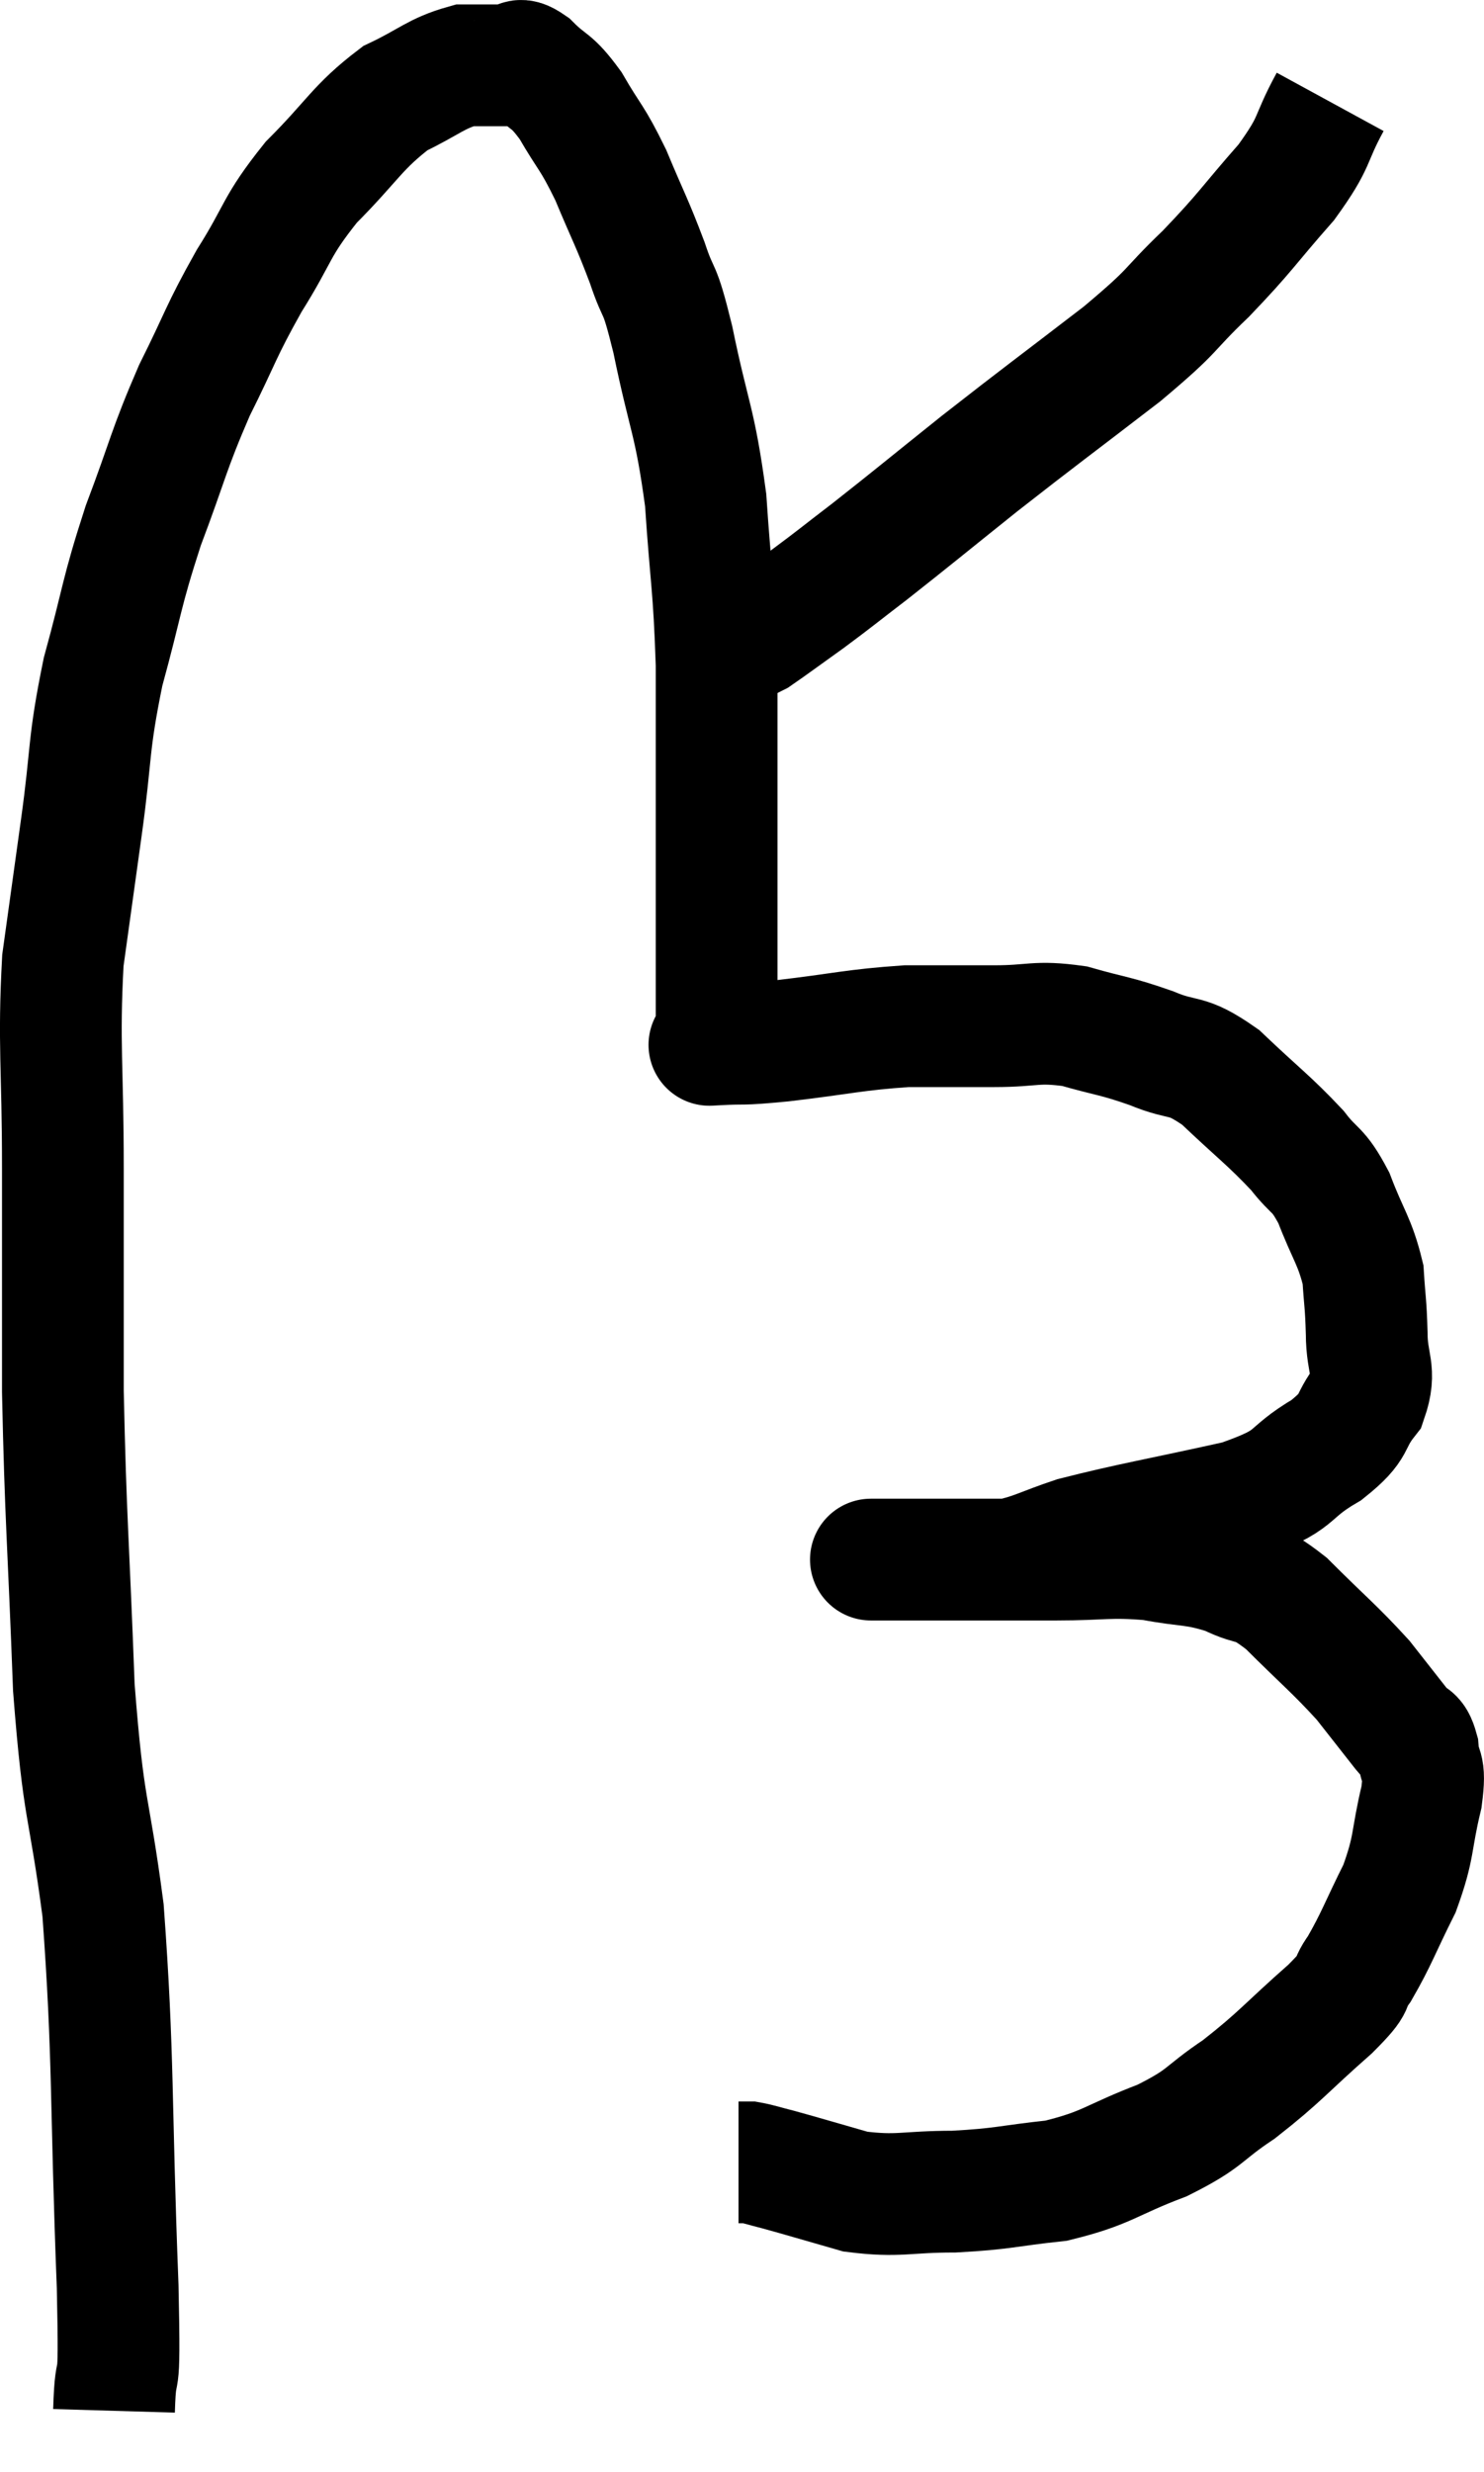 <svg xmlns="http://www.w3.org/2000/svg" viewBox="8.387 5.167 24.38 40.593" width="24.38" height="40.593"><path d="M 10.26 44.76 C 10.29 43.74, 10.365 44.775, 10.32 42.72 C 10.2 39.63, 10.26 39, 10.08 36.54 C 9.84 34.71, 9.765 35.01, 9.6 32.88 C 9.51 30.45, 9.465 30.15, 9.42 28.02 C 9.42 26.19, 9.42 26.13, 9.42 24.36 C 9.42 22.65, 9.345 22.335, 9.42 20.94 C 9.57 19.86, 9.555 19.965, 9.72 18.78 C 9.9 17.49, 9.825 17.445, 10.08 16.2 C 10.41 15, 10.365 14.955, 10.74 13.8 C 11.16 12.69, 11.145 12.585, 11.58 11.58 C 12.03 10.68, 12 10.635, 12.48 9.78 C 12.99 8.97, 12.9 8.91, 13.5 8.16 C 14.19 7.47, 14.25 7.26, 14.88 6.78 C 15.45 6.51, 15.54 6.375, 16.02 6.24 C 16.41 6.24, 16.53 6.24, 16.8 6.24 C 16.95 6.24, 16.86 6.075, 17.1 6.24 C 17.43 6.57, 17.43 6.45, 17.76 6.9 C 18.09 7.47, 18.105 7.395, 18.42 8.04 C 18.72 8.76, 18.765 8.805, 19.02 9.48 C 19.23 10.11, 19.2 9.765, 19.44 10.74 C 19.71 12.06, 19.8 12.045, 19.98 13.38 C 20.07 14.73, 20.115 14.745, 20.16 16.08 C 20.16 17.4, 20.16 17.58, 20.16 18.72 C 20.16 19.68, 20.16 19.74, 20.16 20.64 C 20.16 21.48, 20.16 21.9, 20.16 22.32 C 20.16 22.32, 20.16 22.32, 20.16 22.32 C 20.16 22.32, 20.16 22.32, 20.16 22.32 C 20.16 22.32, 20.16 22.32, 20.16 22.32 C 20.16 22.32, 19.89 22.335, 20.16 22.32 C 20.7 22.29, 20.46 22.335, 21.24 22.26 C 22.26 22.14, 22.41 22.08, 23.28 22.02 C 24 22.02, 24.03 22.02, 24.72 22.02 C 25.38 22.02, 25.395 21.93, 26.04 22.02 C 26.67 22.2, 26.7 22.17, 27.3 22.38 C 27.87 22.62, 27.84 22.44, 28.44 22.86 C 29.07 23.46, 29.235 23.565, 29.7 24.06 C 30 24.45, 30.03 24.33, 30.3 24.84 C 30.54 25.47, 30.645 25.545, 30.78 26.1 C 30.81 26.58, 30.825 26.55, 30.84 27.06 C 30.84 27.6, 31.005 27.66, 30.84 28.14 C 30.51 28.56, 30.705 28.56, 30.18 28.98 C 29.46 29.4, 29.775 29.46, 28.74 29.82 C 27.39 30.12, 26.985 30.18, 26.04 30.42 C 25.5 30.6, 25.38 30.69, 24.96 30.78 C 24.66 30.78, 24.555 30.78, 24.36 30.78 C 24.27 30.78, 24.42 30.78, 24.18 30.78 C 23.79 30.78, 23.745 30.78, 23.4 30.78 C 23.1 30.78, 22.95 30.78, 22.8 30.78 C 22.8 30.78, 22.8 30.78, 22.8 30.78 C 22.8 30.78, 22.8 30.78, 22.8 30.78 C 22.8 30.78, 22.8 30.78, 22.8 30.78 C 22.8 30.78, 22.56 30.78, 22.8 30.78 C 23.28 30.78, 23.025 30.78, 23.76 30.78 C 24.75 30.78, 24.855 30.78, 25.74 30.78 C 26.52 30.78, 26.595 30.72, 27.3 30.78 C 27.93 30.9, 28.005 30.84, 28.56 31.02 C 29.04 31.26, 28.965 31.065, 29.52 31.5 C 30.15 32.13, 30.3 32.235, 30.78 32.76 C 31.11 33.18, 31.215 33.315, 31.44 33.6 C 31.56 33.75, 31.605 33.63, 31.68 33.9 C 31.71 34.29, 31.815 34.11, 31.74 34.68 C 31.56 35.43, 31.635 35.475, 31.38 36.18 C 31.05 36.84, 31.005 37.005, 30.72 37.5 C 30.48 37.83, 30.735 37.665, 30.24 38.16 C 29.49 38.82, 29.43 38.94, 28.74 39.48 C 28.11 39.9, 28.23 39.945, 27.48 40.32 C 26.61 40.65, 26.595 40.77, 25.74 40.98 C 24.9 41.07, 24.885 41.115, 24.06 41.16 C 23.25 41.16, 23.16 41.25, 22.44 41.16 C 21.81 40.98, 21.615 40.92, 21.18 40.8 C 20.94 40.74, 20.865 40.71, 20.7 40.68 L 20.52 40.68" fill="none" stroke="black" stroke-width="2"></path><path d="M 30.24 6.84 C 29.88 7.5, 30.03 7.455, 29.52 8.16 C 28.86 8.91, 28.875 8.955, 28.2 9.66 C 27.51 10.32, 27.75 10.2, 26.82 10.98 C 25.65 11.88, 25.515 11.97, 24.48 12.78 C 23.58 13.5, 23.385 13.665, 22.68 14.22 C 22.17 14.61, 22.125 14.655, 21.66 15 C 21.24 15.3, 21.06 15.435, 20.82 15.6 C 20.76 15.63, 20.73 15.645, 20.7 15.66 C 20.7 15.66, 20.7 15.66, 20.7 15.66 L 20.7 15.66" fill="none" stroke="black" stroke-width="2"></path></svg>
